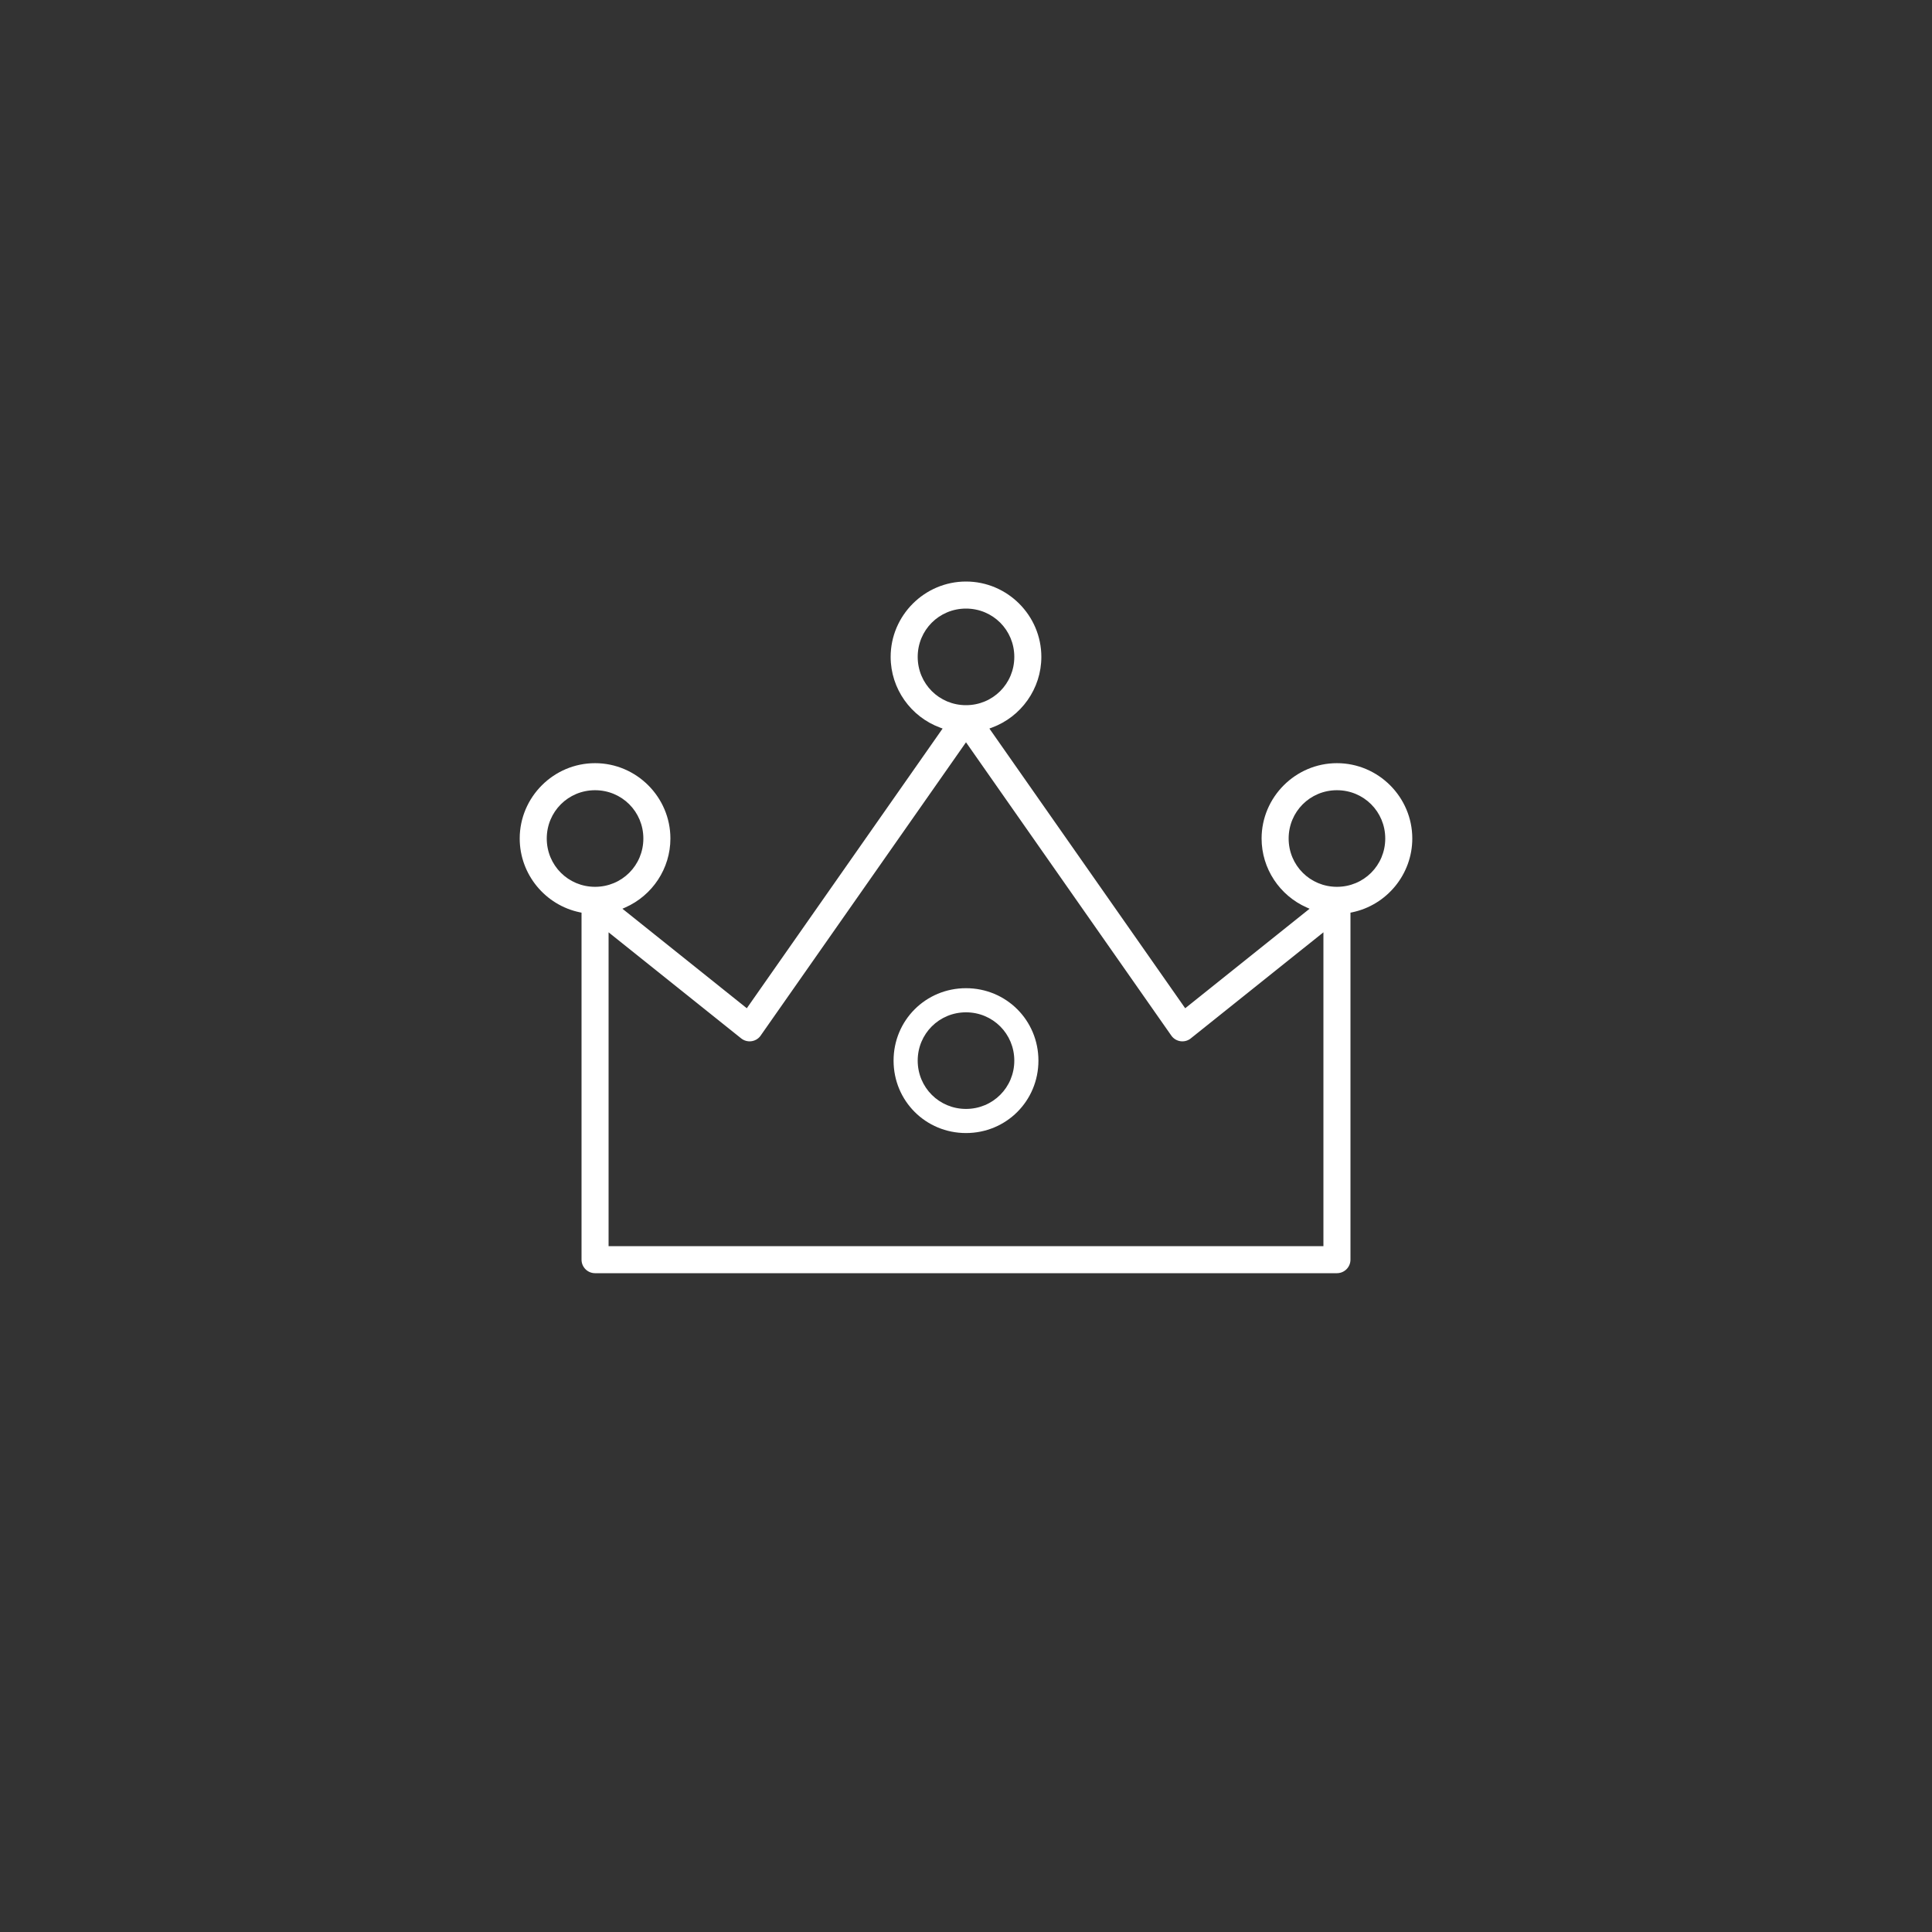 <svg width="250px" height="250px" viewBox="0 0 250 250" version="1.1" xmlns="http://www.w3.org/2000/svg" xmlns:xlink="http://www.w3.org/1999/xlink">
    <rect x="0" y="0" width="250" height="250" fill="#333333" stroke="none"/>
    <circle class="background" cx="125" cy="125" r="125" fill="none"></circle>
    <path d="M115.25,85 C115.25,79.639 119.639,75.25 125,75.25 C130.361,75.25 134.75,79.639 134.75,85 C134.75,89.11 132.145,92.762 128.331,94.16 L128.026,94.272 L128.212,94.538 L153.211,130.25 L153.364,130.468 L153.572,130.302 L169.138,117.848 L169.46,117.591 L169.083,117.425 C165.575,115.871 163.25,112.386 163.25,108.504 C163.25,103.143 167.639,98.754 173,98.754 C178.361,98.754 182.75,103.143 182.75,108.504 C182.75,113.138 179.445,117.135 174.95,118.057 L174.75,118.098 L174.75,118.302 L174.75,163 C174.75,163.966 173.966,164.75 173,164.75 L77,164.75 C76.034,164.75 75.25,163.966 75.25,163 L75.25,118.302 L75.25,118.098 L75.05,118.057 C70.555,117.135 67.25,113.138 67.25,108.504 C67.25,103.143 71.639,98.754 77,98.754 C82.361,98.754 86.75,103.143 86.75,108.504 C86.75,112.386 84.425,115.871 80.917,117.424 L80.54,117.591 L80.862,117.848 L96.428,130.301 L96.636,130.468 L96.789,130.249 L121.788,94.538 L121.974,94.272 L121.669,94.16 C117.855,92.762 115.25,89.11 115.25,85 L115.25,85 Z M151.566,134.003 L125.205,96.344 L125,96.052 L124.795,96.344 C124.589,96.639 124.589,96.639 123.659,97.967 C122.42,99.737 122.42,99.737 120.665,102.244 C117.567,106.669 114.469,111.095 111.577,115.225 C111.577,115.225 111.577,115.225 111.576,115.226 C104.115,125.884 98.372,134.085 98.366,134.093 C97.763,134.847 96.662,134.97 95.907,134.366 L79.156,120.966 L78.75,120.641 L78.75,121.161 L78.75,161 L78.75,161.25 L79,161.25 L171,161.25 L171.25,161.25 L171.25,161 L171.25,121.161 L171.25,120.641 L170.844,120.966 C170.317,121.387 170.317,121.387 168.211,123.071 C166.237,124.651 164.262,126.23 162.419,127.704 C162.418,127.705 162.418,127.705 162.417,127.705 C157.684,131.492 154.011,134.428 154.004,134.433 C153.212,134.988 152.121,134.795 151.566,134.003 L151.566,134.003 Z M77,102.254 C73.525,102.254 70.75,105.028 70.75,108.504 C70.75,111.979 73.525,114.754 77,114.754 C80.475,114.754 83.25,111.979 83.25,108.504 C83.25,105.029 80.475,102.254 77,102.254 L77,102.254 Z M125,78.75 C121.525,78.75 118.75,81.525 118.75,85 C118.75,88.475 121.525,91.25 125,91.25 C128.475,91.25 131.25,88.475 131.25,85 C131.25,81.525 128.475,78.75 125,78.75 L125,78.75 Z M125,130.994 C121.525,130.994 118.75,133.769 118.75,137.244 C118.75,140.719 121.525,143.494 125,143.494 C128.475,143.494 131.25,140.719 131.25,137.244 C131.25,133.769 128.475,130.994 125,130.994 L125,130.994 Z M125,127.872 C130.214,127.872 134.372,132.03 134.372,137.244 C134.372,142.457 130.214,146.616 125,146.616 C119.786,146.616 115.628,142.457 115.628,137.244 C115.628,132.03 119.786,127.872 125,127.872 L125,127.872 Z M173,102.254 C169.524,102.254 166.75,105.028 166.75,108.504 C166.75,111.979 169.525,114.754 173,114.754 C176.475,114.754 179.25,111.979 179.25,108.504 C179.25,105.029 176.476,102.254 173,102.254 L173,102.254 Z" class="icon" fill="#FFFFFF"></path>
</svg>
